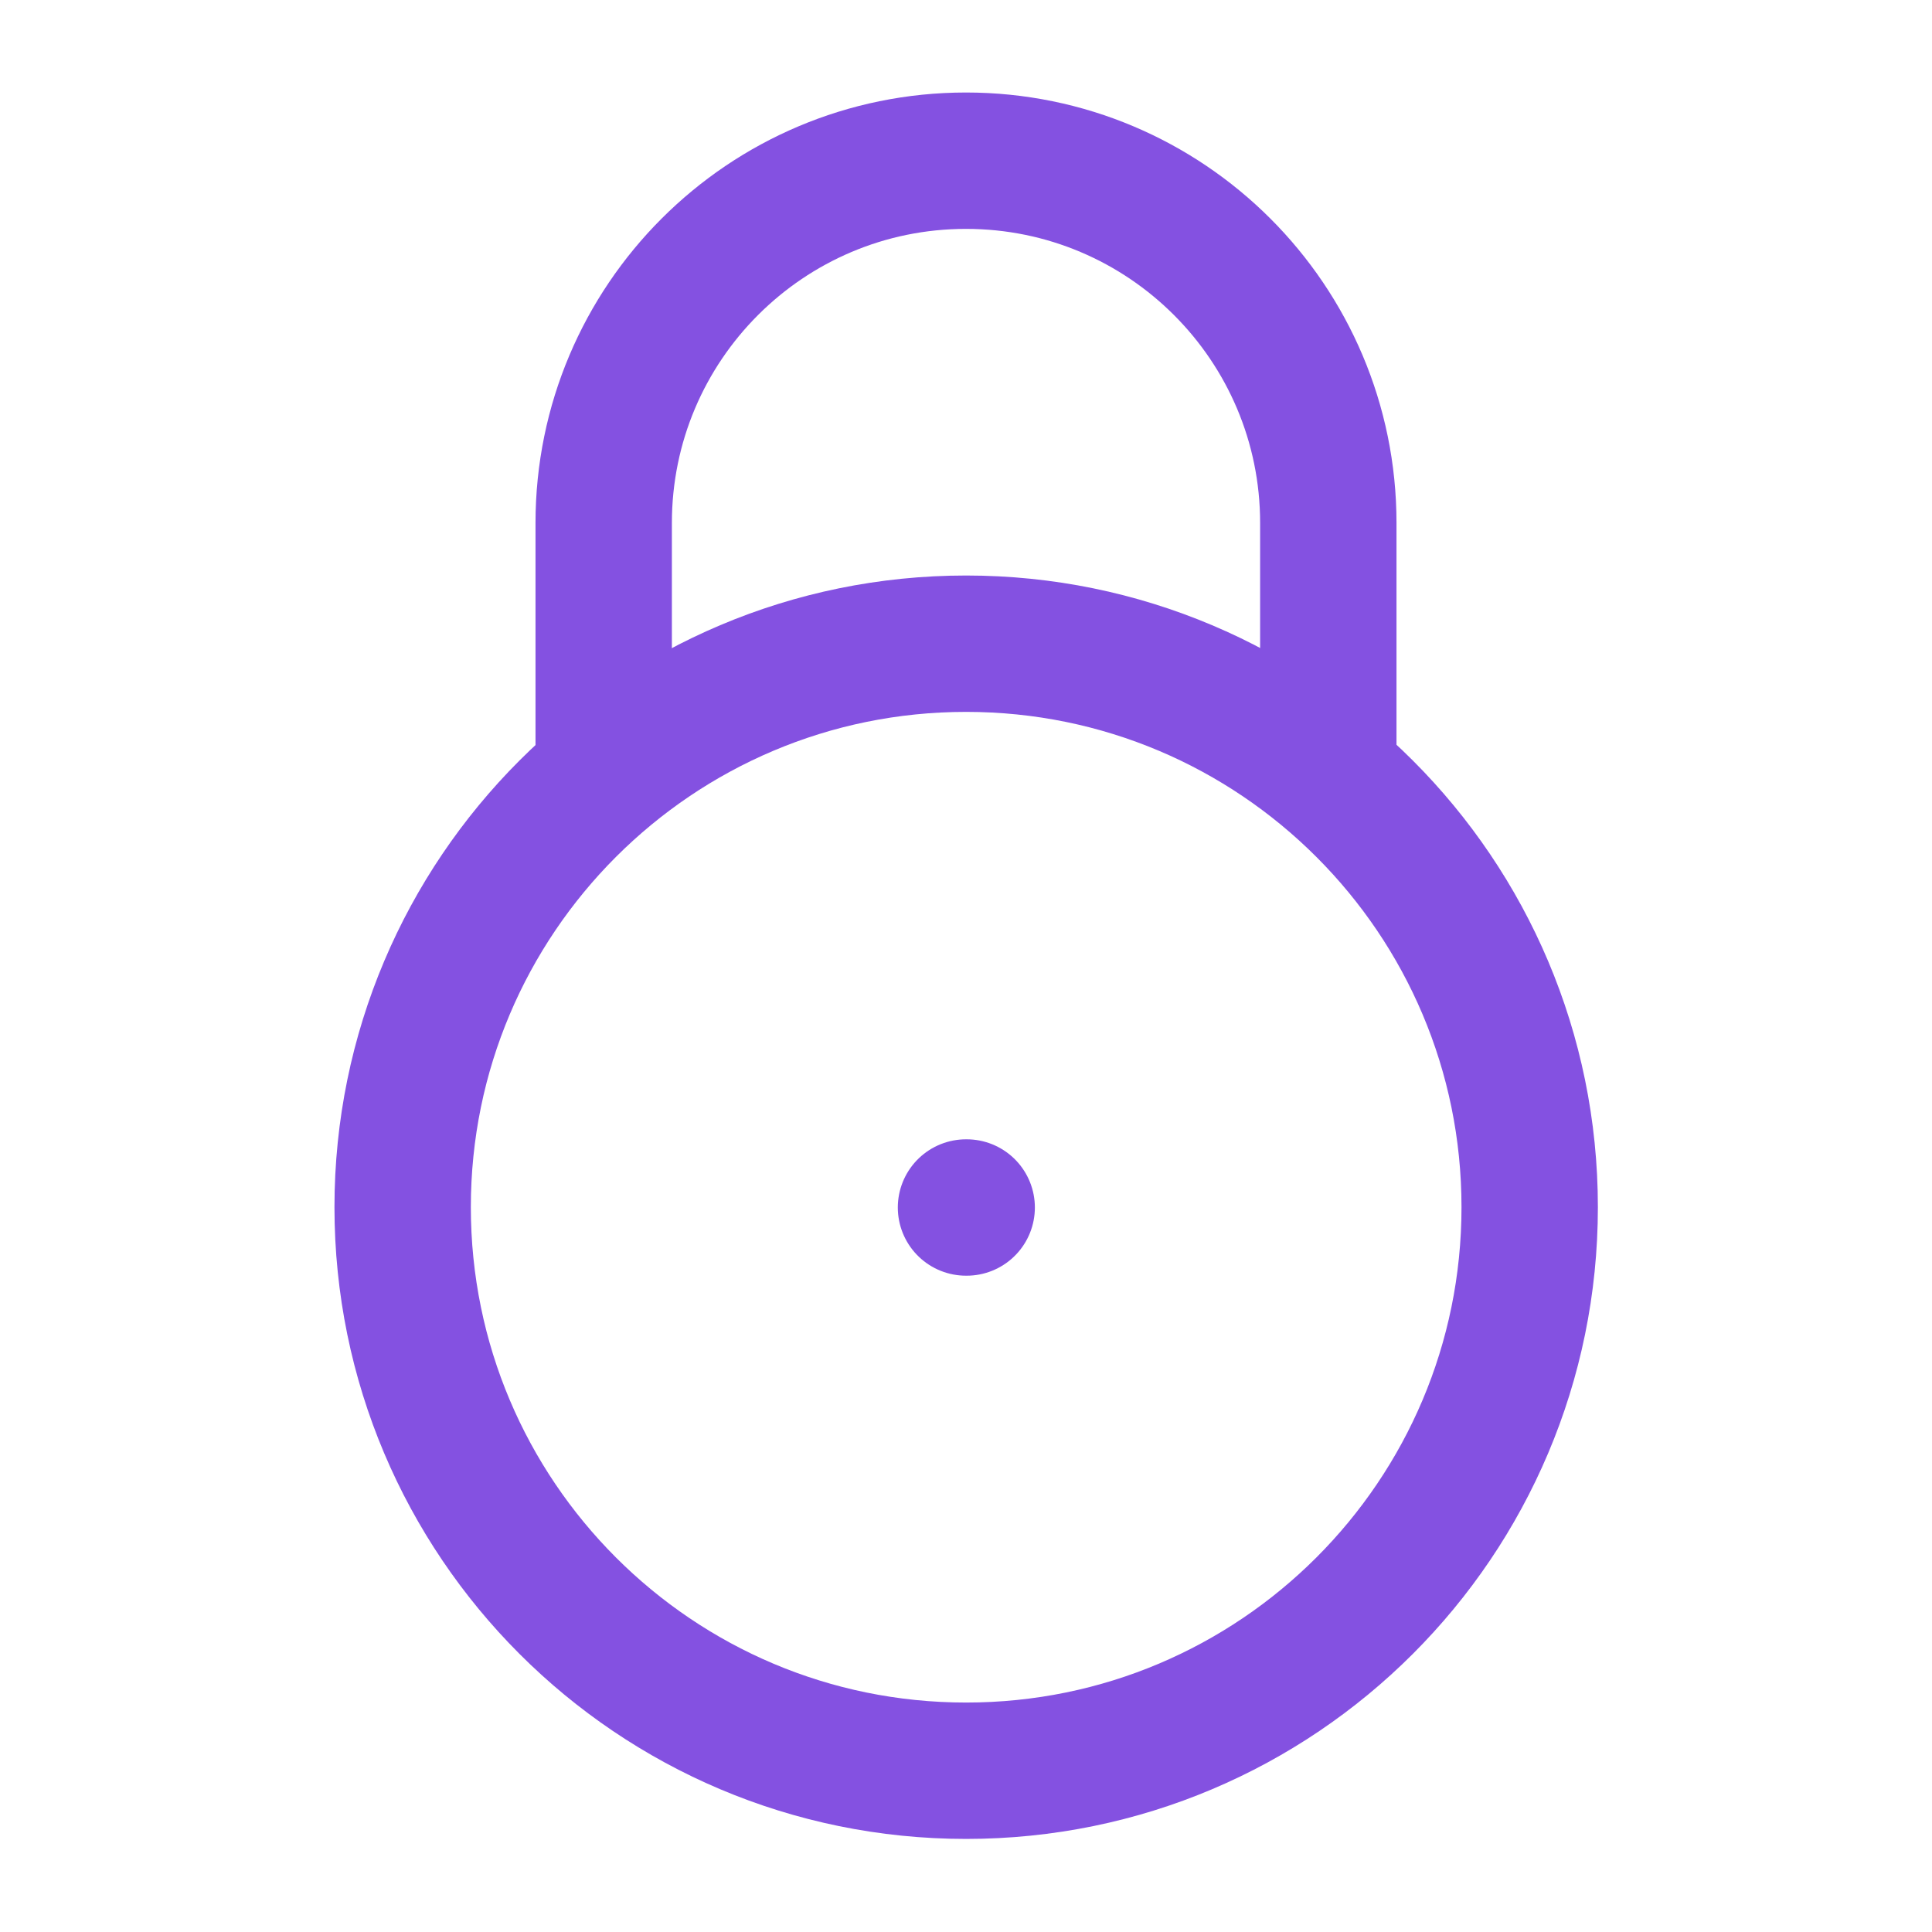 <svg width="17" height="17" viewBox="0 0 17 17" fill="none" xmlns="http://www.w3.org/2000/svg">
<path d="M3.543 10.622C3.543 7.884 5.763 5.664 8.501 5.664C11.24 5.664 13.46 7.884 13.46 10.622C13.46 13.361 11.24 15.581 8.501 15.581C5.763 15.581 3.543 13.361 3.543 10.622Z" stroke="#8451E1" stroke-width="1.2"/>
<path d="M11.688 6.727V4.602C11.688 2.841 10.26 1.414 8.5 1.414C6.74 1.414 5.312 2.841 5.312 4.602V6.727" stroke="#8451E1" stroke-width="1.2" stroke-linecap="round"/>
<path d="M8.5 10.625H8.506" stroke="#8451E1" stroke-width="1.2" stroke-linecap="round" stroke-linejoin="round"/>
</svg>
